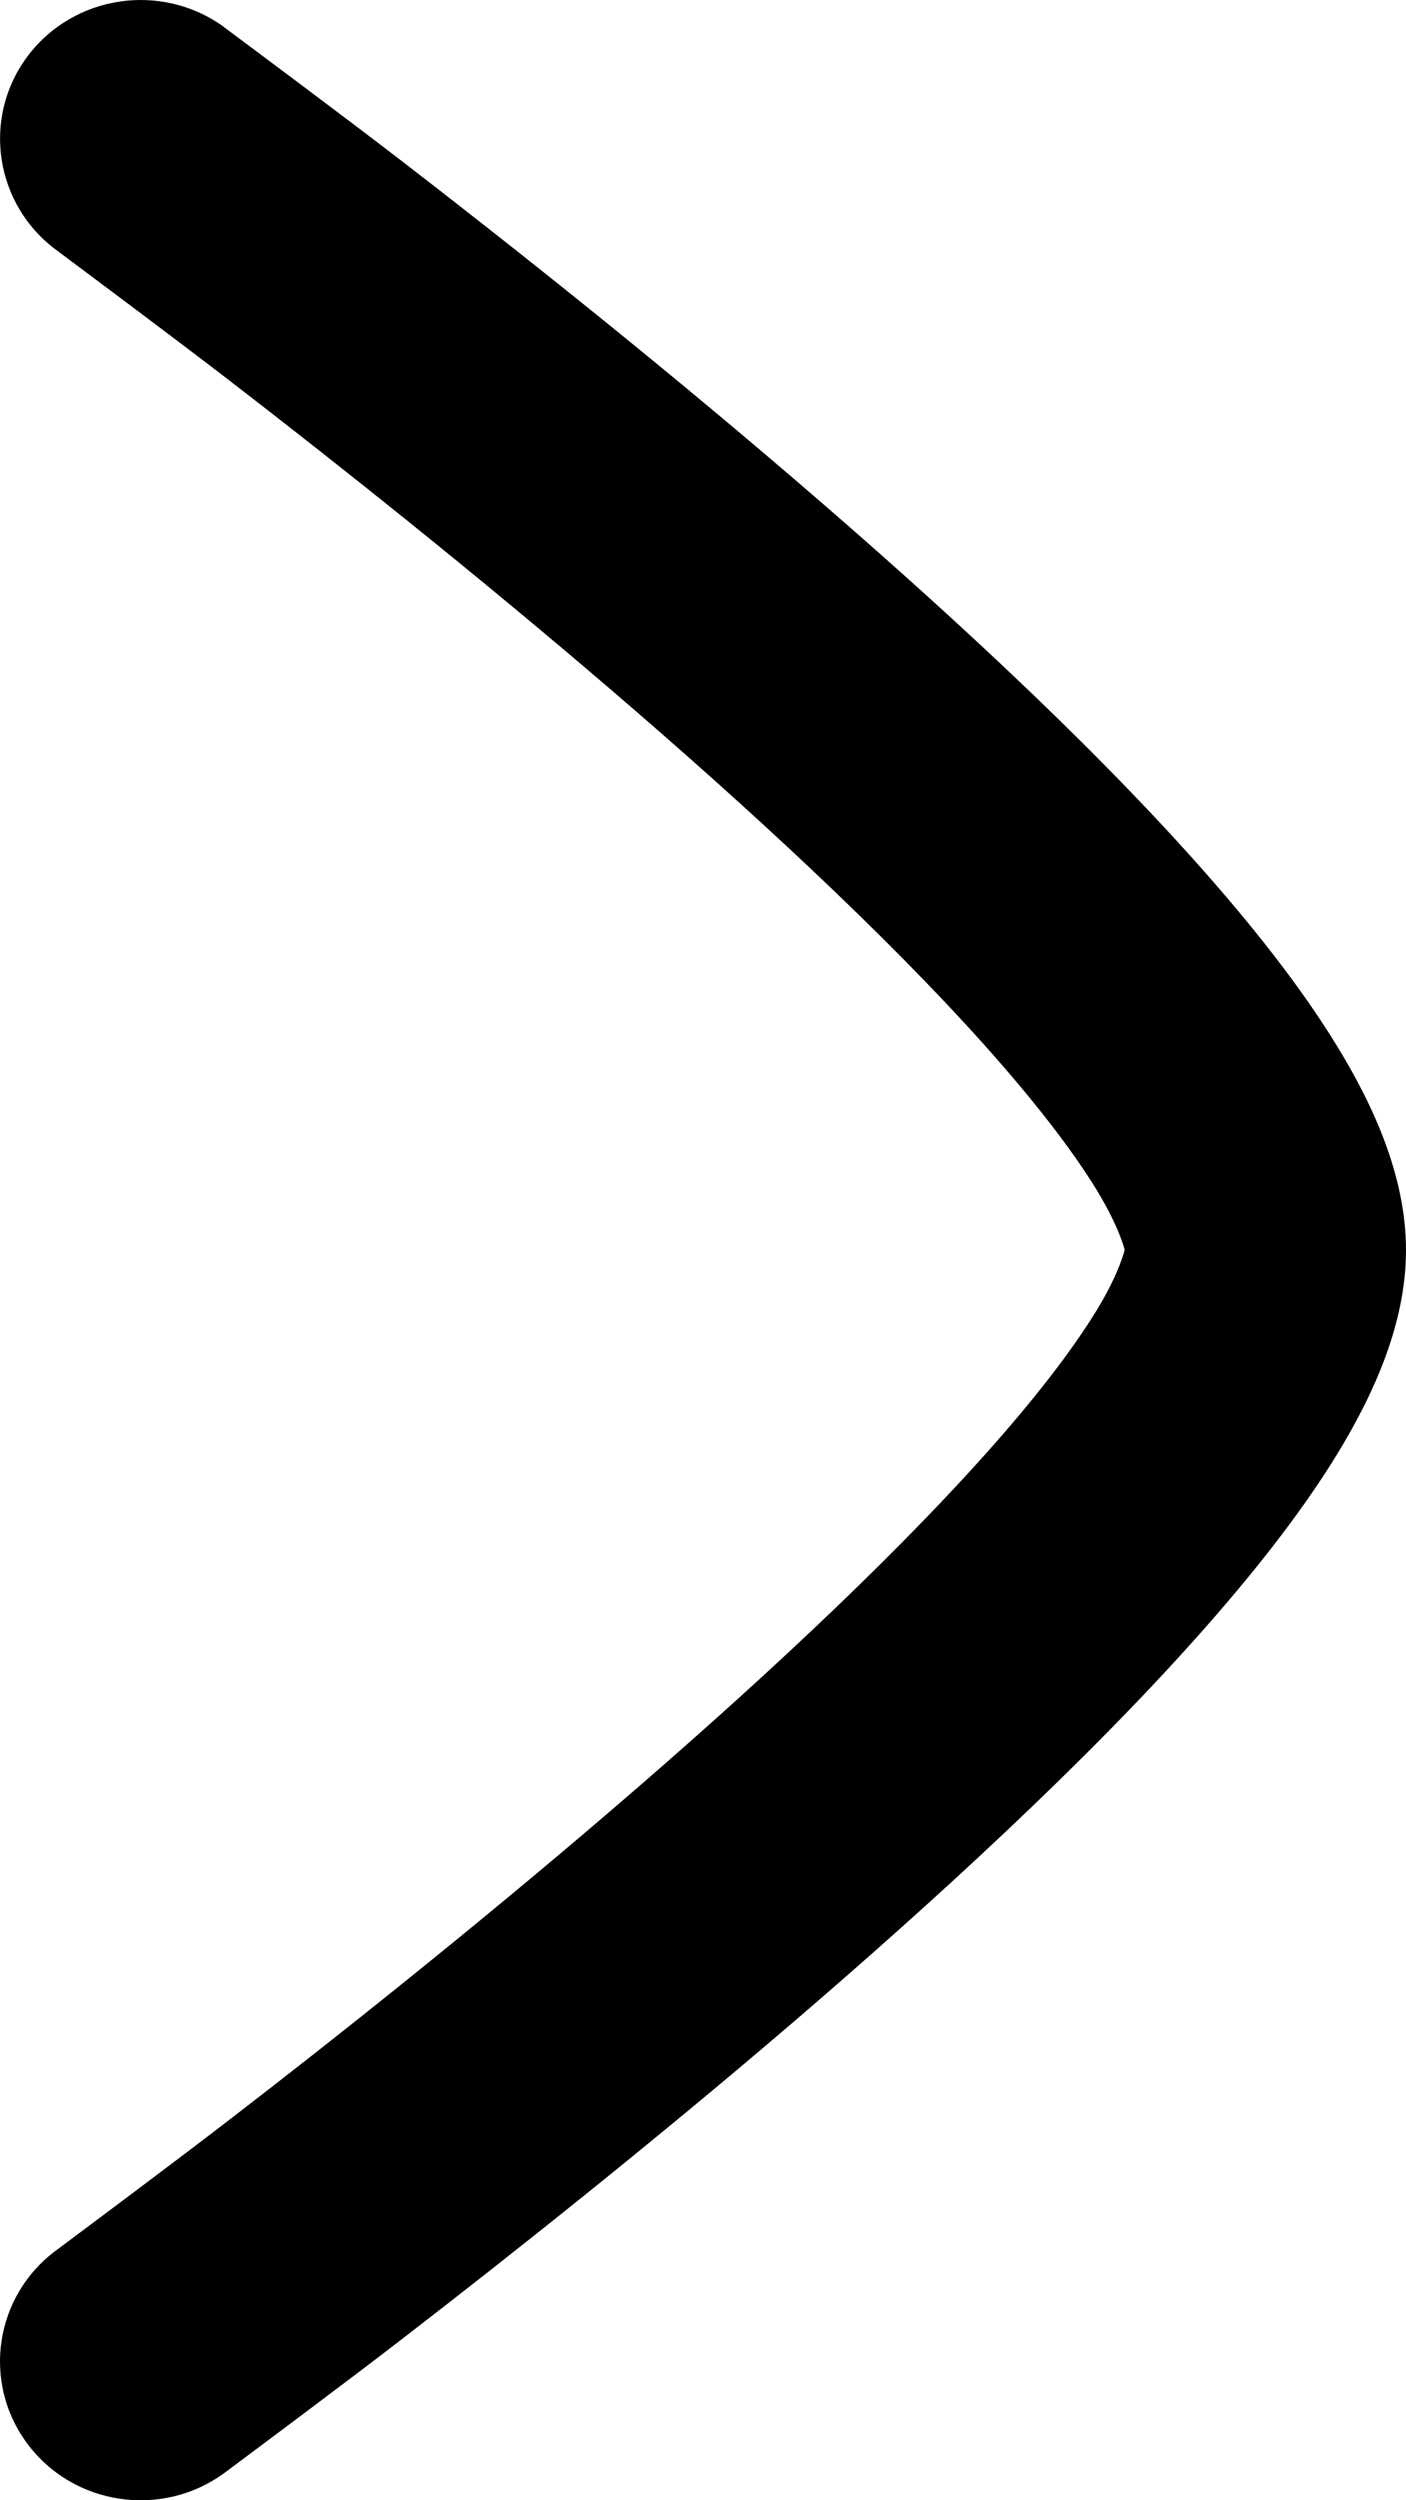 <svg width="9" height="16" viewBox="0 0 9 16" fill="none" xmlns="http://www.w3.org/2000/svg">
    <path d="M0.366 14.396C0.56 14.251 1.138 13.82 1.471 13.563C2.139 13.049 3.026 12.345 3.91 11.587C4.799 10.825 5.664 10.024 6.301 9.313C6.62 8.957 6.862 8.643 7.02 8.385C7.168 8.142 7.199 7.998 7.199 7.998C7.199 7.998 7.168 7.859 7.02 7.615C6.862 7.357 6.62 7.044 6.301 6.687C5.664 5.976 4.799 5.175 3.91 4.413C3.026 3.655 2.139 2.952 1.471 2.437C1.138 2.18 0.561 1.75 0.367 1.605C-0.033 1.314 -0.119 0.757 0.175 0.362C0.47 -0.033 1.033 -0.118 1.434 0.173L1.437 0.176C1.64 0.327 2.239 0.774 2.579 1.036C3.261 1.562 4.174 2.285 5.09 3.071C6.001 3.852 6.936 4.712 7.649 5.51C8.005 5.908 8.325 6.311 8.561 6.698C8.782 7.06 9 7.518 9 8C9 8.482 8.782 8.94 8.561 9.303C8.325 9.689 8.005 10.092 7.649 10.49C6.936 11.288 6.001 12.148 5.09 12.93C4.174 13.715 3.261 14.438 2.579 14.964C2.239 15.227 1.64 15.673 1.437 15.825L1.434 15.827C1.034 16.118 0.47 16.034 0.175 15.638C-0.119 15.243 -0.034 14.687 0.366 14.396Z" fill="currentColor"/>
</svg>
